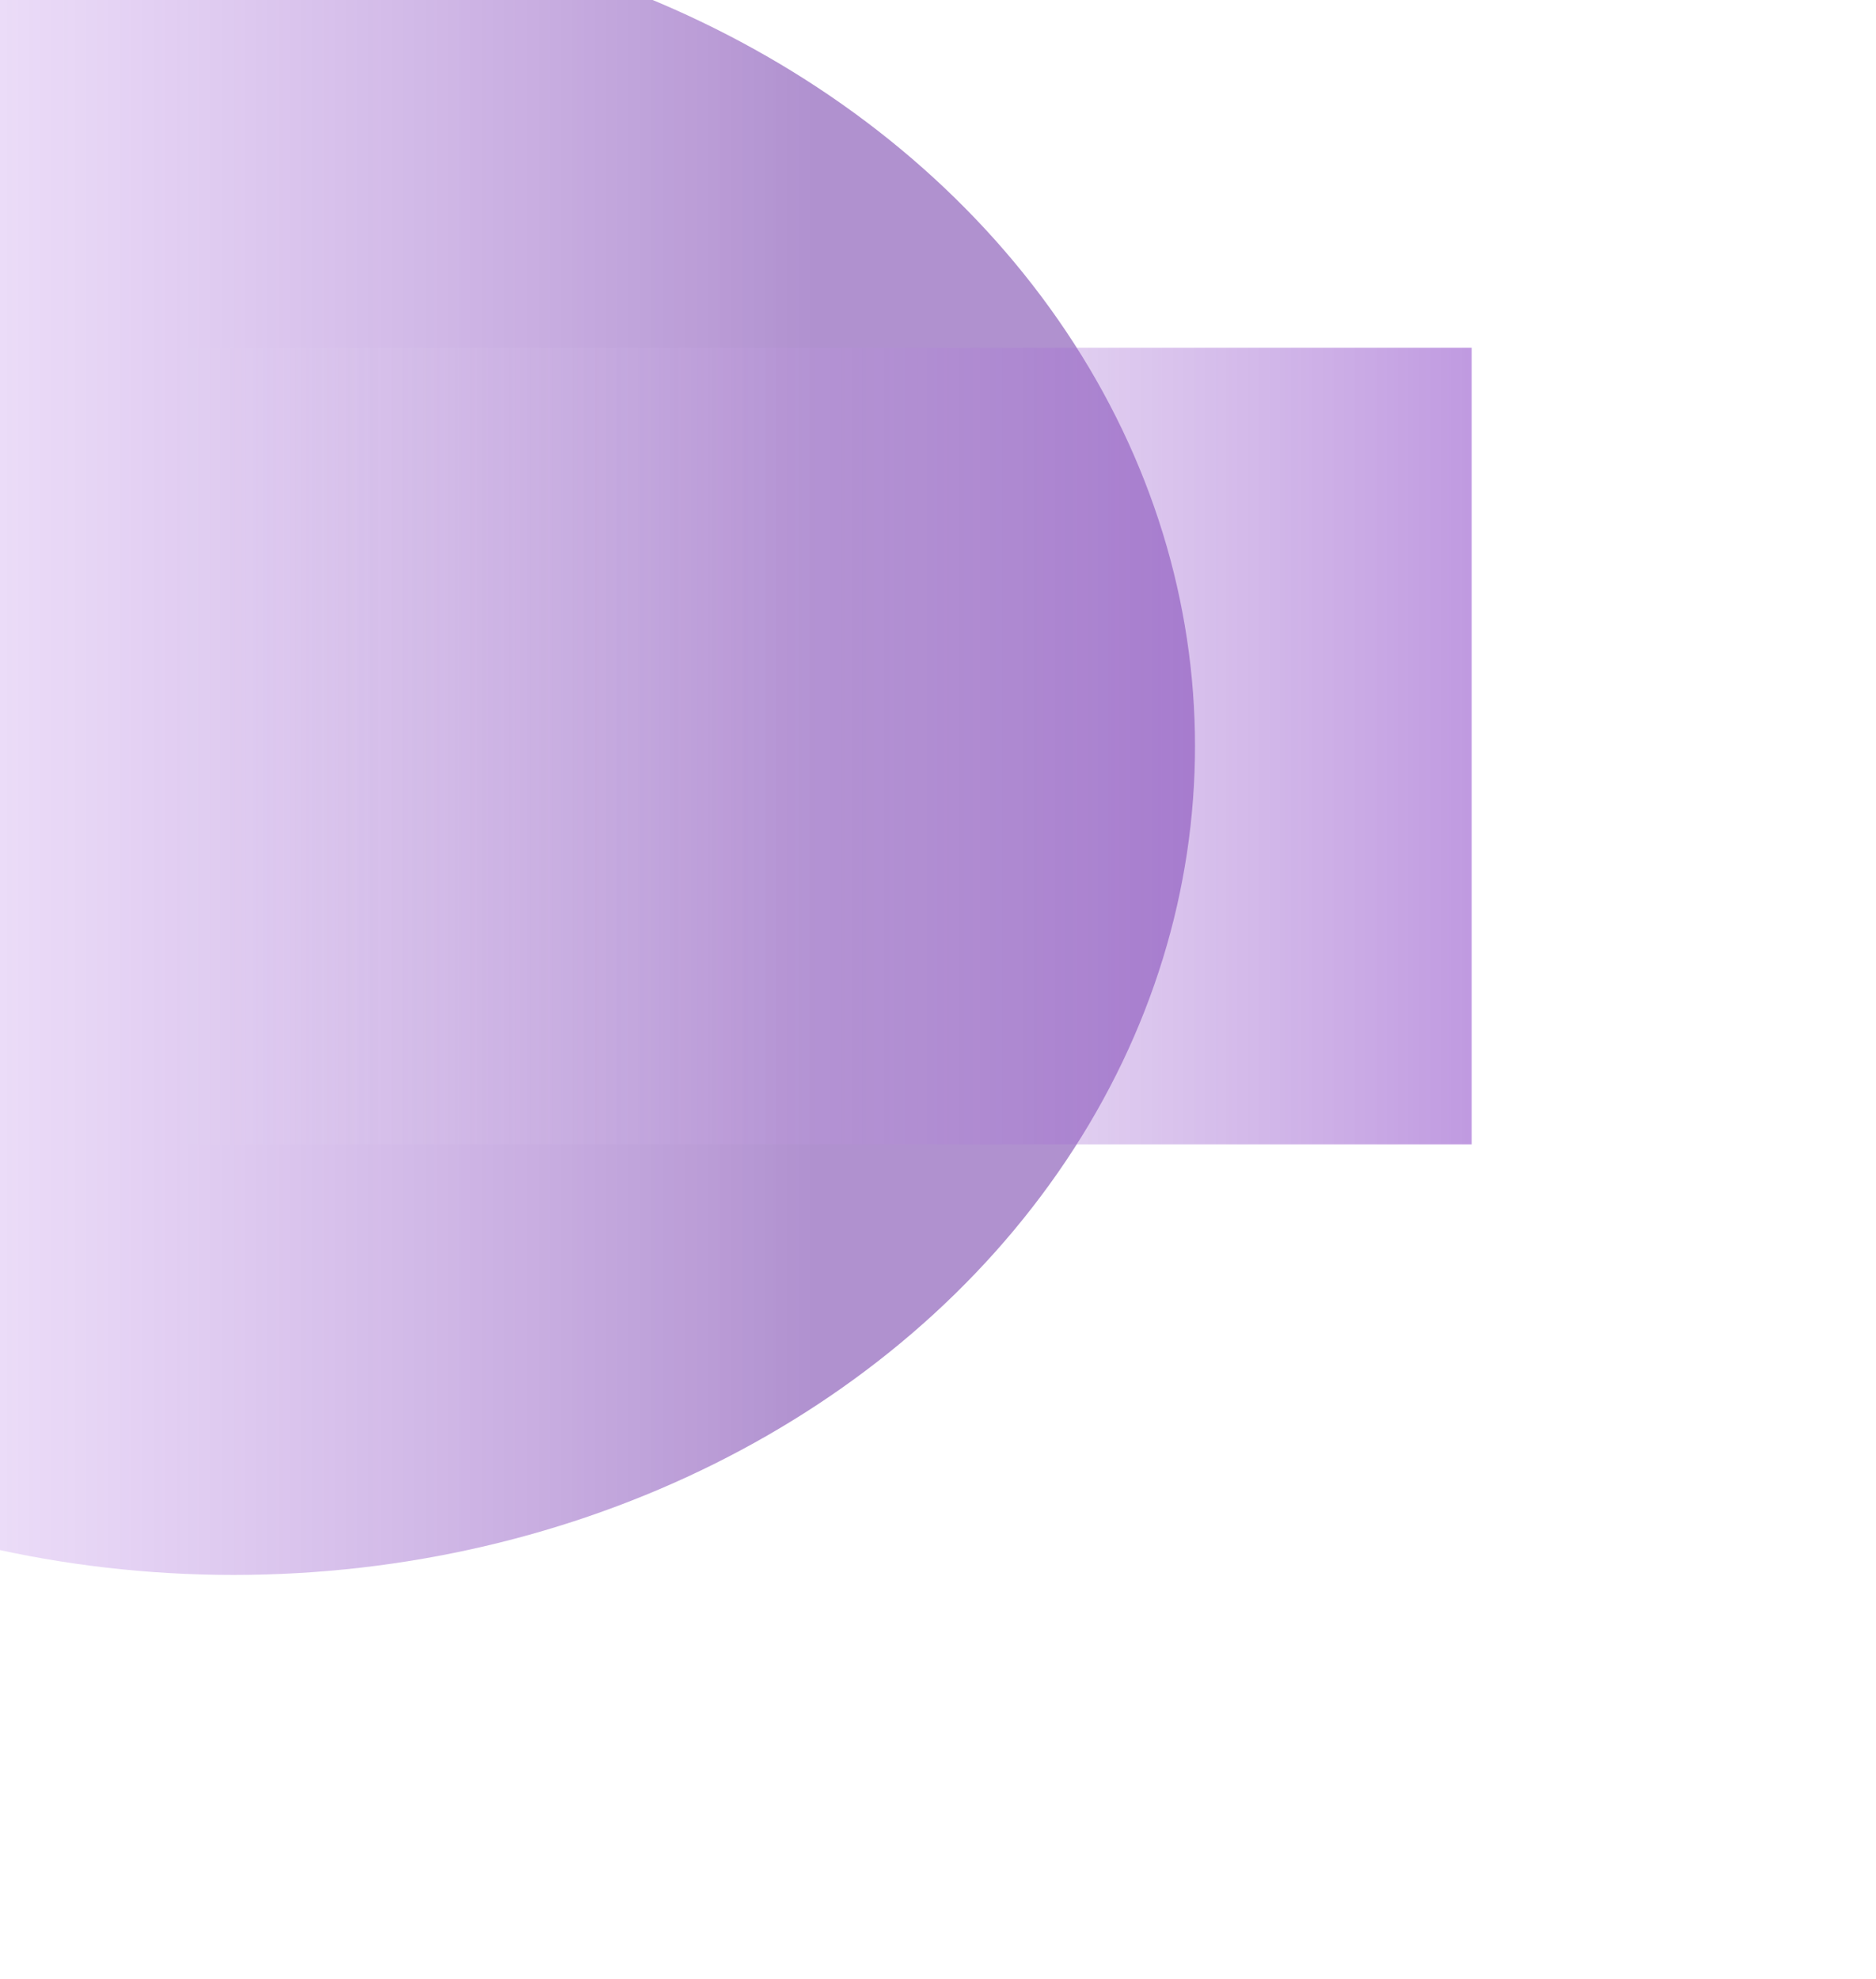 <svg width="928" height="979" viewBox="0 0 928 979" fill="none" xmlns="http://www.w3.org/2000/svg">
  <g filter="url(#filter0_f_180_6036)">
    <ellipse cx="115.566" cy="369" rx="410" ry="475.566" transform="rotate(-90 115.566 369)" fill="url(#paint0_linear_180_6036)" fill-opacity="0.6"/>
  </g>
  <g filter="url(#filter1_f_180_6036)">
    <rect x="79.609" y="566" width="394" height="648.393" transform="rotate(-90 79.609 566)" fill="url(#paint1_linear_180_6036)" fill-opacity="0.6"/>
  </g>
  <defs>
    <filter id="filter0_f_180_6036" x="-560" y="-241" width="1351.13" height="1220" filterUnits="userSpaceOnUse" color-interpolation-filters="sRGB">
      <feFlood flood-opacity="0" result="BackgroundImageFix"/>
      <feBlend mode="normal" in="SourceGraphic" in2="BackgroundImageFix" result="shape"/>
      <!-- Changed blur color to purple -->
      <feGaussianBlur stdDeviation="100" result="effect1_foregroundBlur_180_6036" in="SourceGraphic" flood-color="#5A189A"/>
    </filter>
    <filter id="filter1_f_180_6036" x="-120.391" y="-28" width="1048.39" height="794" filterUnits="userSpaceOnUse" color-interpolation-filters="sRGB">
      <feFlood flood-opacity="0" result="BackgroundImageFix"/>
      <feBlend mode="normal" in="SourceGraphic" in2="BackgroundImageFix" result="shape"/>
      <!-- Changed blur color to purple -->
      <feGaussianBlur stdDeviation="100" result="effect1_foregroundBlur_180_6036" in="SourceGraphic" flood-color="#7B2CBF"/>
    </filter>
    <linearGradient id="paint0_linear_180_6036" x1="115.566" y1="-106.566" x2="115.566" y2="844.566" gradientUnits="userSpaceOnUse">
      <stop stop-color="#E0AAFF" stop-opacity="0"/>
      <stop offset="0.355" stop-color="#9D4EDD" stop-opacity="0.3"/> <!-- Increased opacity -->
      <stop offset="0.805" stop-color="#5A189A" stop-opacity="0.8"/>
    </linearGradient>
    <linearGradient id="paint1_linear_180_6036" x1="276.609" y1="566" x2="276.609" y2="1214.39" gradientUnits="userSpaceOnUse">
      <stop stop-color="white" stop-opacity="0"/>
      <stop offset="1" stop-color="#7B2CBF" stop-opacity="0.8"/> <!-- Increased opacity -->
    </linearGradient>
  </defs>
</svg>